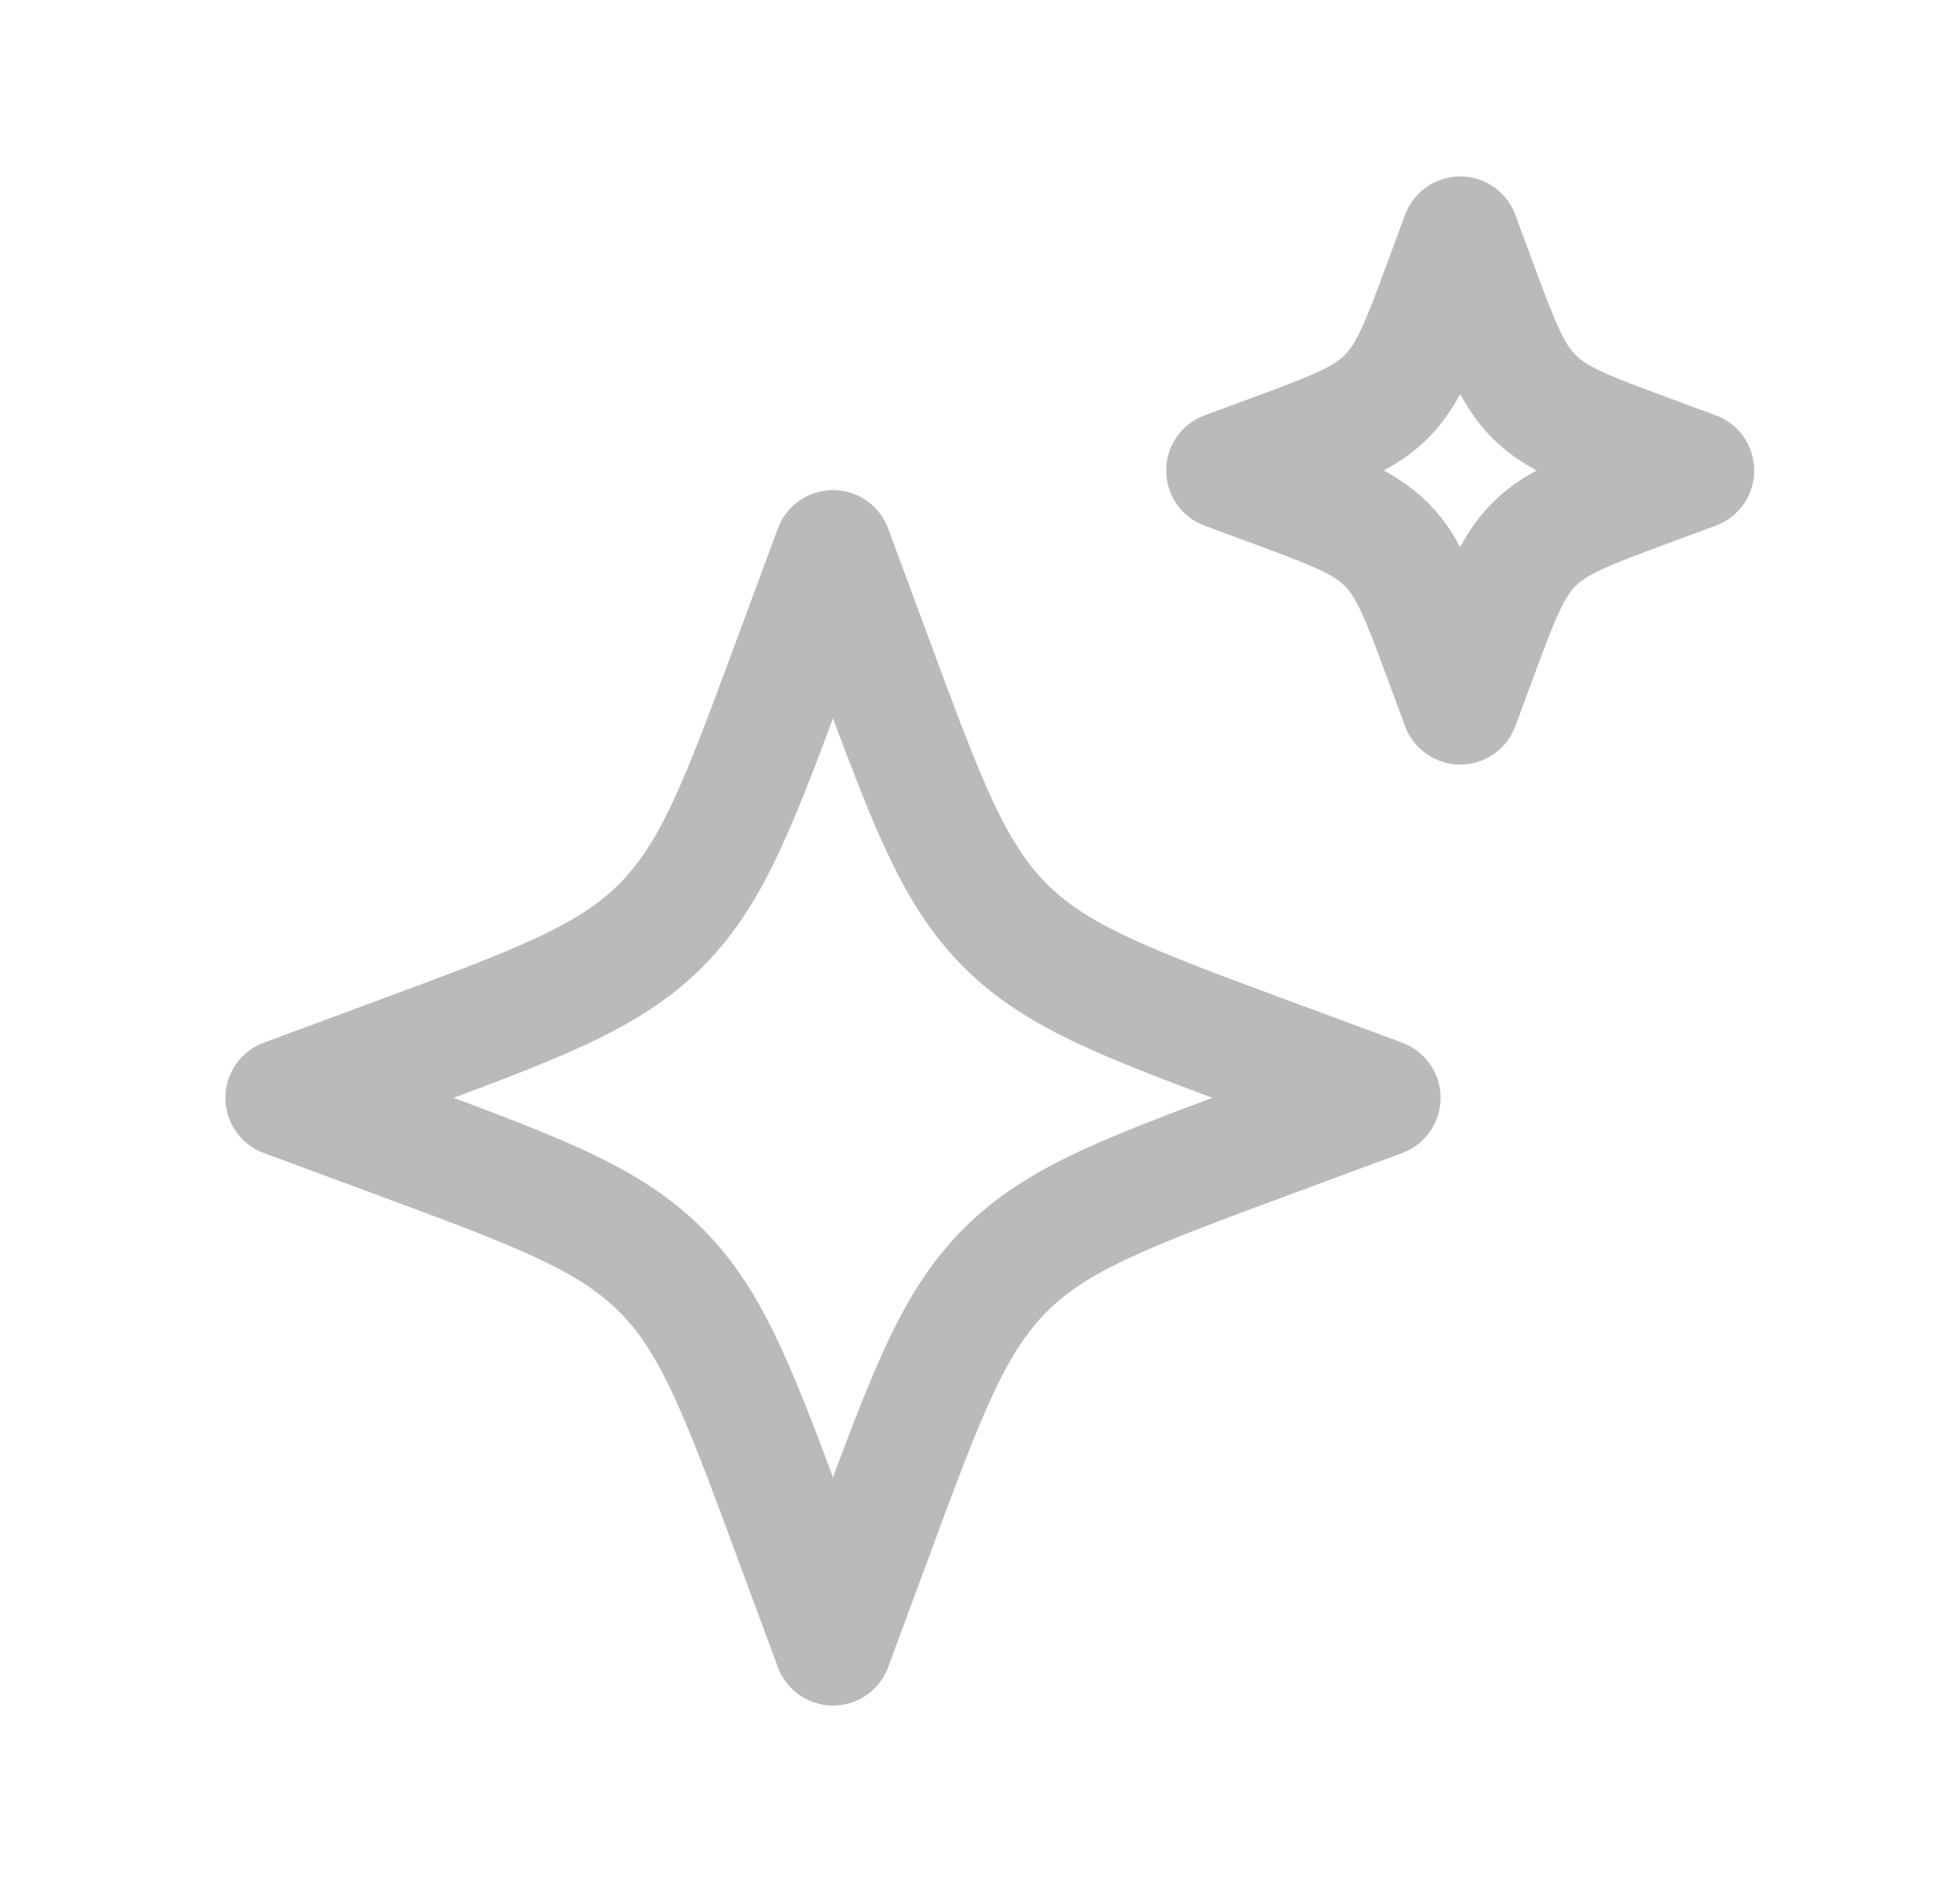 <svg width="25" height="24" viewBox="0 0 25 24" fill="none" xmlns="http://www.w3.org/2000/svg">
<path d="M10.625 7L10.109 8.394C9.433 10.222 9.095 11.136 8.428 11.803C7.761 12.47 6.847 12.808 5.019 13.484L3.625 14L5.019 14.516C6.847 15.192 7.761 15.53 8.428 16.197C9.095 16.864 9.433 17.778 10.109 19.606L10.625 21L11.141 19.606C11.817 17.778 12.155 16.864 12.822 16.197C13.489 15.53 14.403 15.192 16.231 14.516L17.625 14L16.231 13.484C14.403 12.808 13.489 12.47 12.822 11.803C12.155 11.136 11.817 10.222 11.141 8.394L10.625 7Z" stroke="#BABABA" stroke-width="1.5" stroke-linejoin="round"/>
<path d="M18.625 3L18.404 3.597C18.114 4.381 17.969 4.773 17.683 5.058C17.398 5.344 17.006 5.489 16.223 5.779L15.625 6L16.223 6.221C17.006 6.511 17.398 6.656 17.683 6.942C17.969 7.227 18.114 7.619 18.404 8.403L18.625 9L18.846 8.403C19.136 7.619 19.281 7.227 19.567 6.942C19.852 6.656 20.244 6.511 21.027 6.221L21.625 6L21.027 5.779C20.244 5.489 19.852 5.344 19.567 5.058C19.281 4.773 19.136 4.381 18.846 3.597L18.625 3Z" stroke="#BABABA" stroke-width="1.5" stroke-linejoin="round"/>
</svg>
